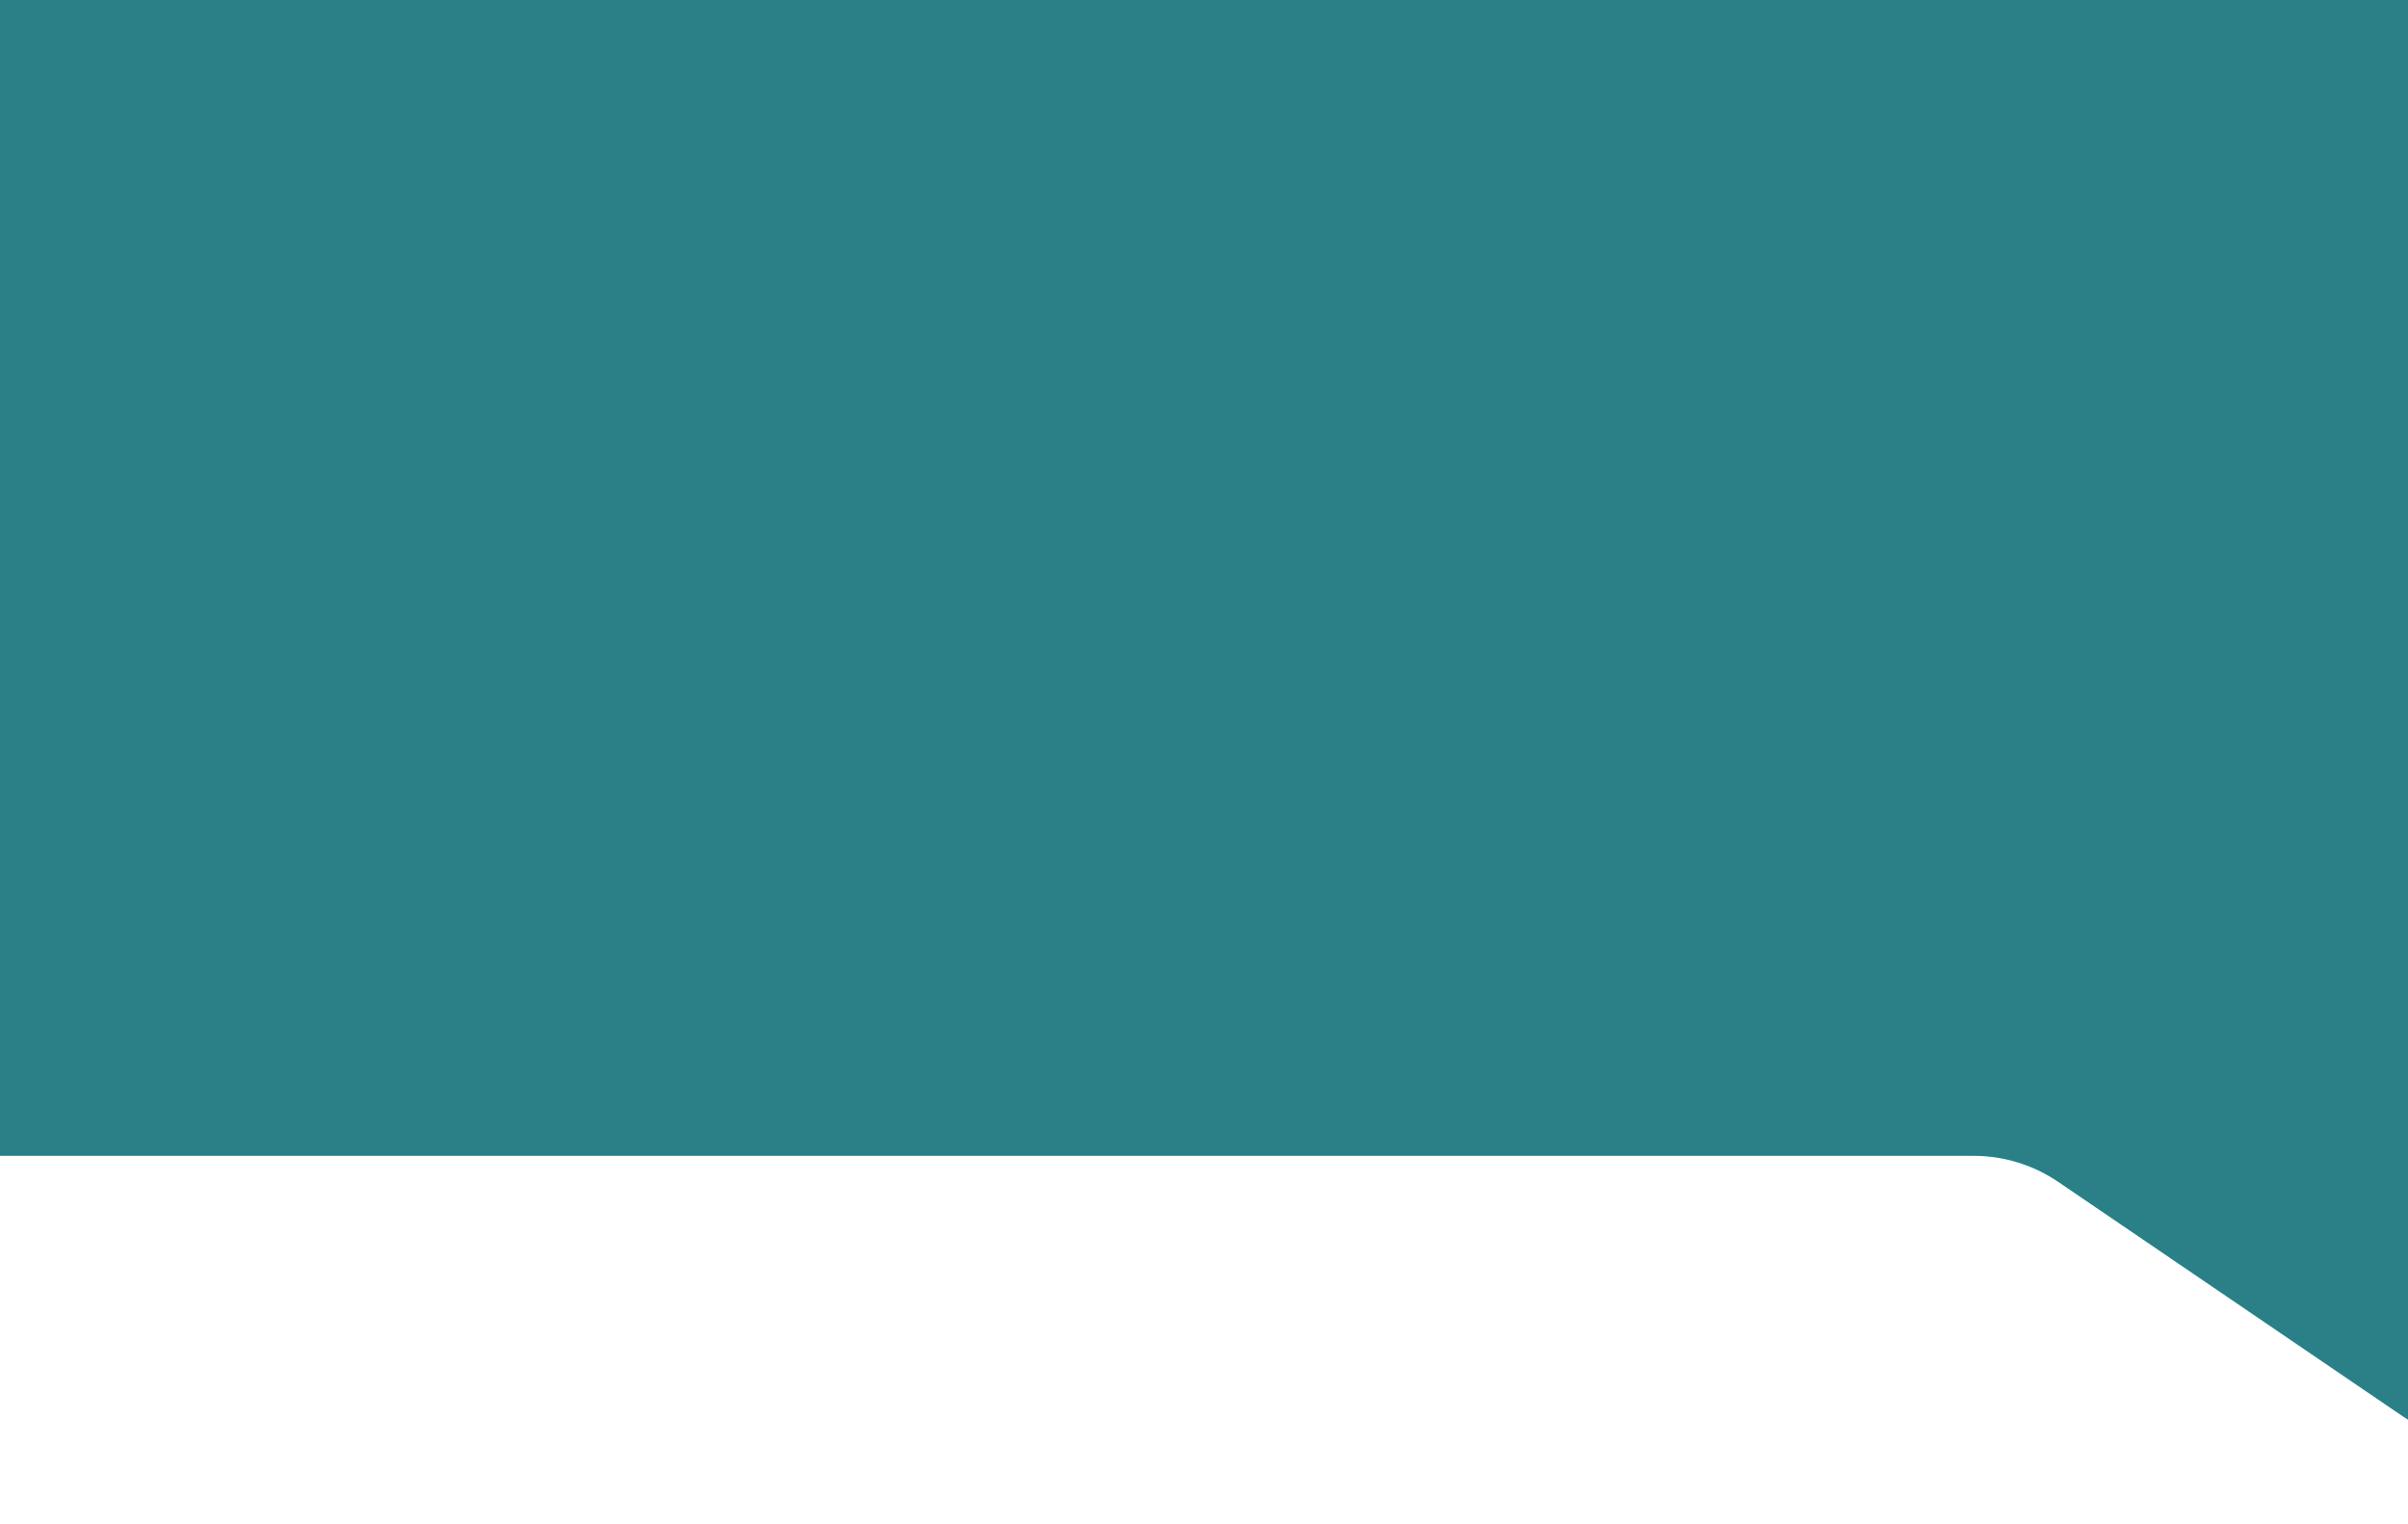 <svg width="640" height="405" viewBox="0 0 640 405" fill="none" xmlns="http://www.w3.org/2000/svg">
<path d="M-115.489 -321L-135.496 234.559L-139.669 260.893C-143.518 285.178 -124.75 307.154 -100.162 307.154H9.732H215.2H524.546C532.571 307.154 540.411 309.568 547.047 314.083L638.602 376.376C643.844 379.943 649.858 382.212 656.15 382.997L1135.59 442.833C1160.96 446 1182.75 424.879 1180.37 399.423L1117.47 -274.22L-115.489 -321Z" fill="#2A8086"/>
</svg>
